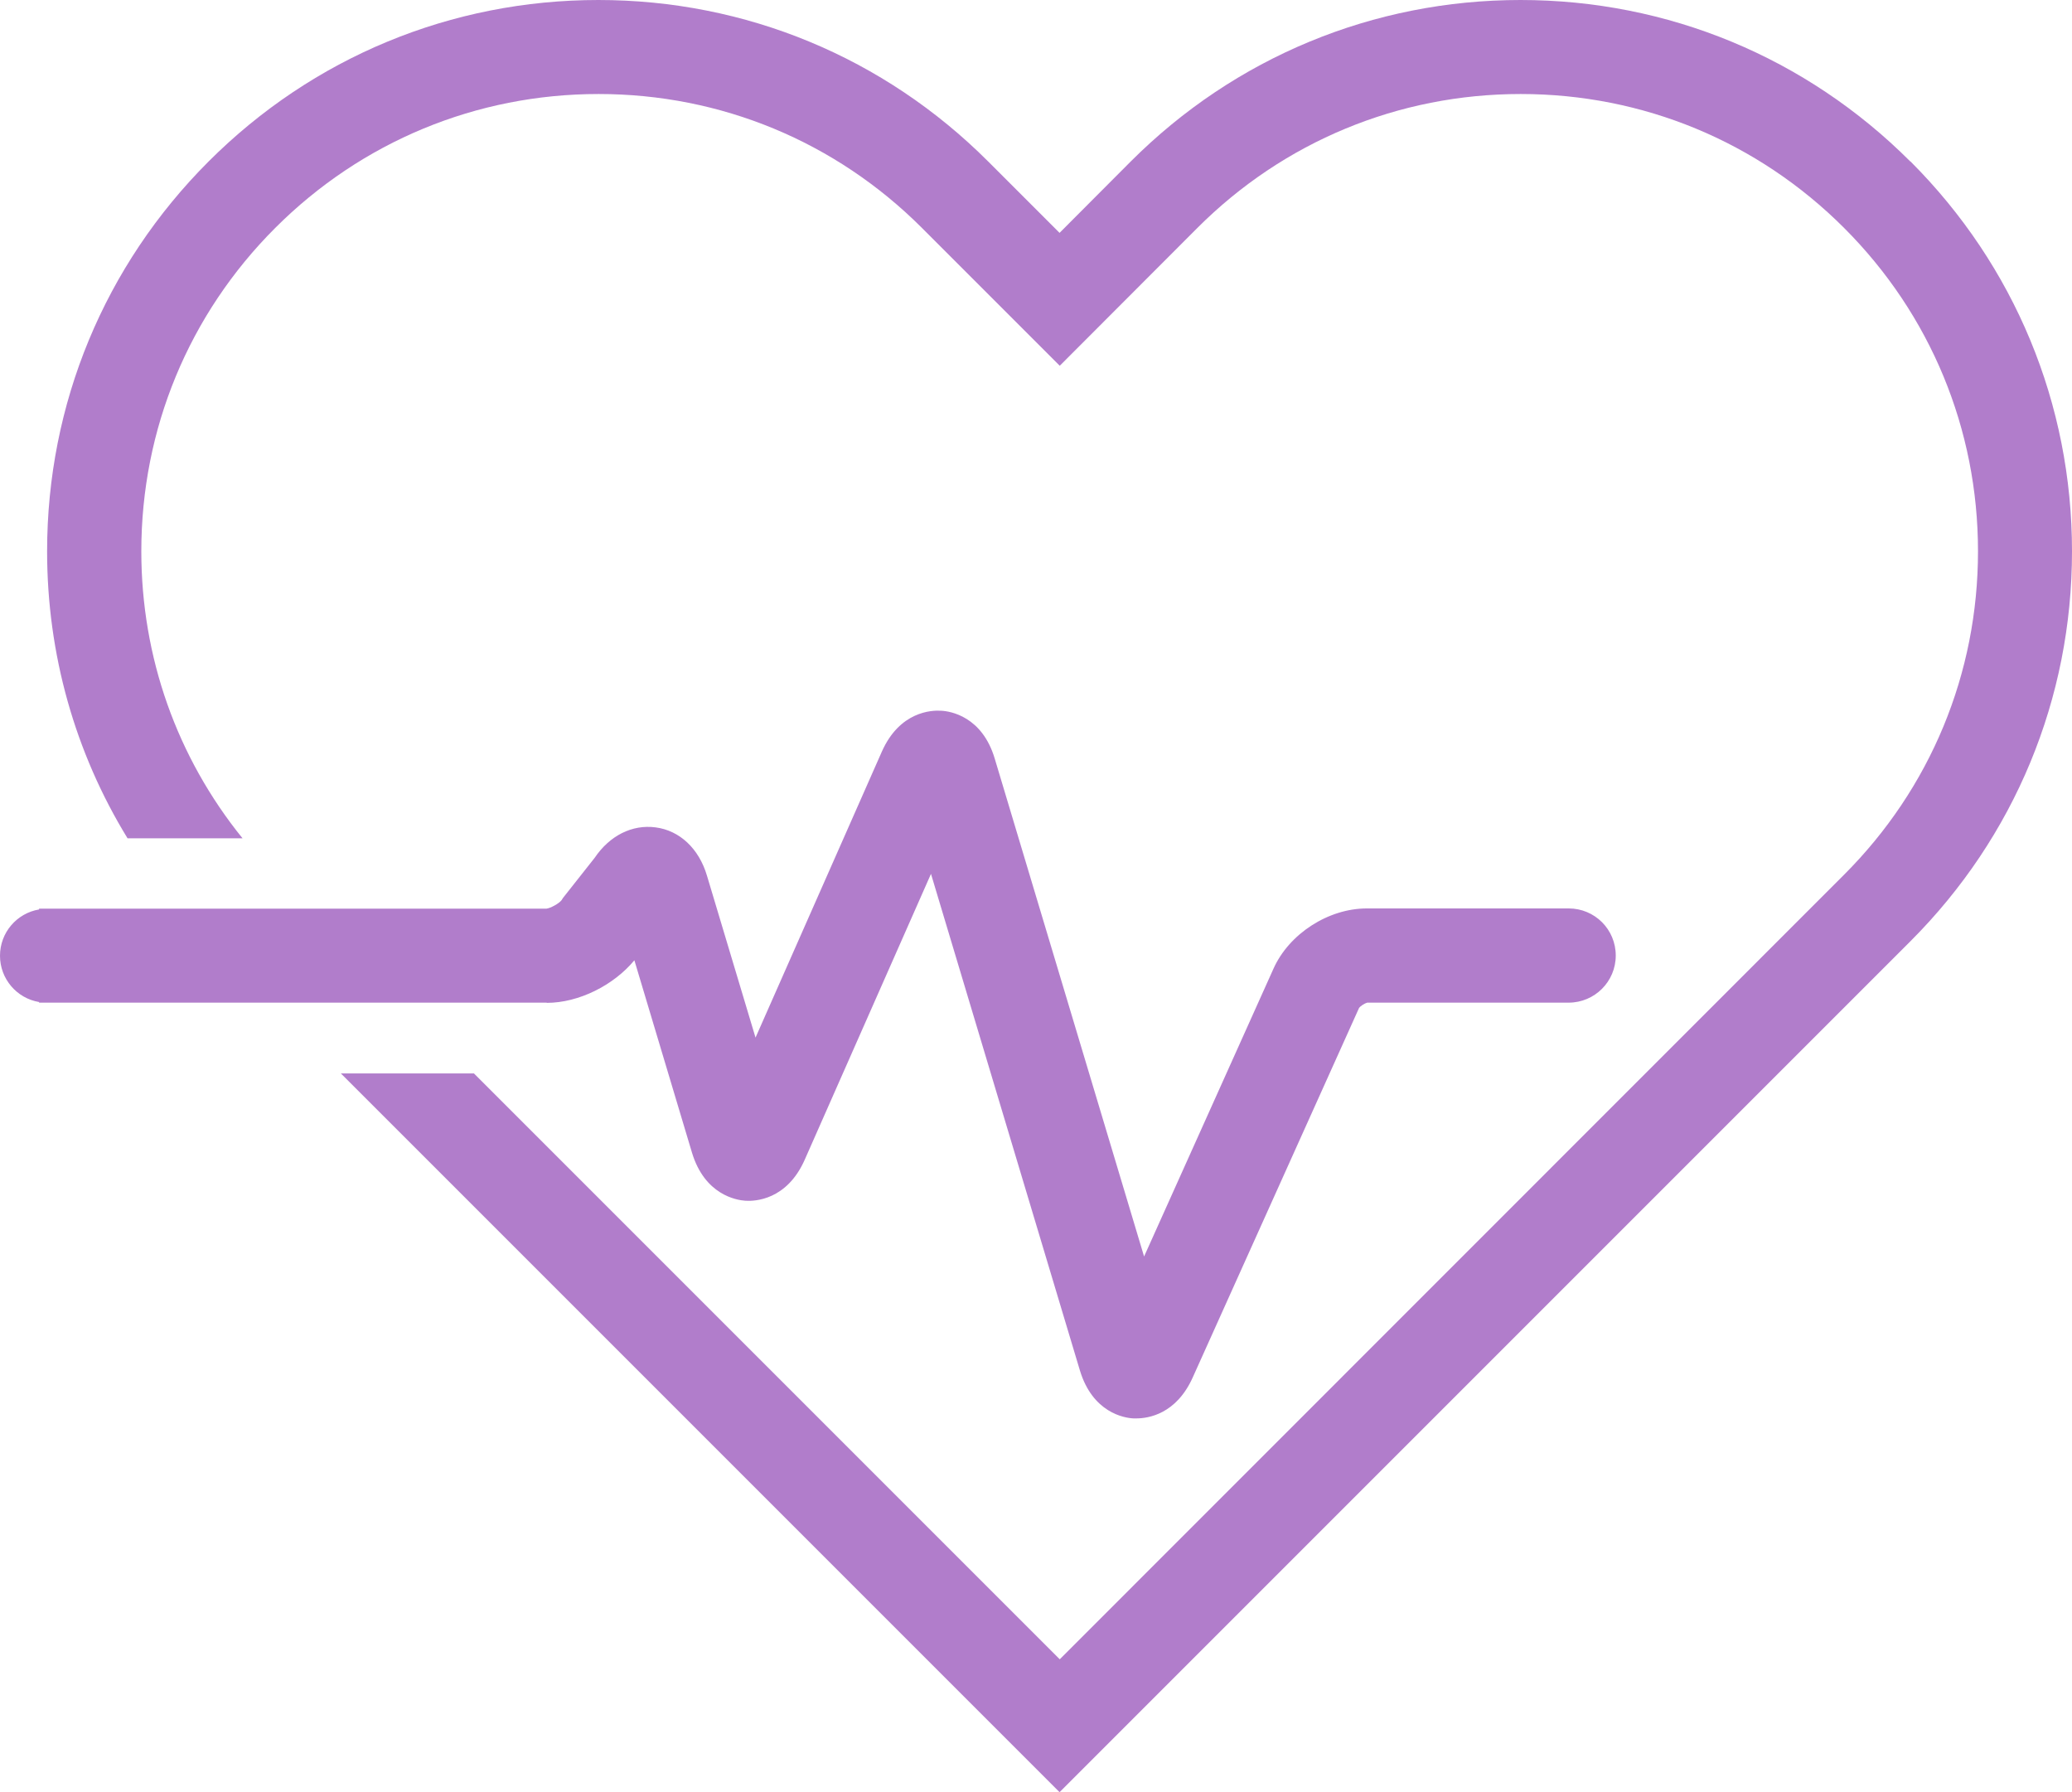 <?xml version="1.0" encoding="UTF-8"?><svg id="Camada_1" xmlns="http://www.w3.org/2000/svg" viewBox="0 0 100.73 87.12"><defs><style>.cls-1{fill:#B17DCB;}</style></defs><path class="cls-1" d="m26.58,48.75c1.55,0,3.25-.85,4.26-2.07l2.8,9.35c.62,2.05,2.15,2.31,2.6,2.34.46.03,2.01-.03,2.88-1.99l6.14-13.9,7.24,24.14c.62,2.05,2.15,2.31,2.6,2.33.04,0,.09,0,.15,0,.58,0,1.93-.21,2.73-1.98l8.09-17.97c.07-.1.28-.23.4-.26h9.79c1.26,0,2.29-1.02,2.29-2.29s-1.02-2.29-2.29-2.29h-9.81c-1.87,0-3.78,1.23-4.54,2.93l-6.29,13.99-7.26-24.2c-.61-2.05-2.15-2.31-2.61-2.33-.46-.03-2.01.03-2.88,1.99l-6.14,13.9-2.36-7.87c-.39-1.32-1.33-2.2-2.5-2.35-1.14-.15-2.23.4-2.96,1.48l-1.54,1.95-.07.11c-.12.16-.54.39-.73.41H1.9v.04c-1.08.18-1.9,1.12-1.9,2.25s.82,2.07,1.9,2.25v.03h24.68Z"/><path class="cls-1" d="m92.87,7.85c-5.06-5.06-11.79-7.85-18.95-7.85s-13.89,2.79-18.95,7.85l-3.46,3.47-3.47-3.47C42.98,2.79,36.25,0,29.09,0S15.2,2.79,10.14,7.85c-5.06,5.06-7.85,11.79-7.85,18.95,0,5,1.36,9.79,3.91,13.95h5.59c-3.19-3.94-4.92-8.81-4.92-13.95,0-5.94,2.31-11.52,6.51-15.72,4.2-4.2,9.78-6.51,15.72-6.51s11.52,2.31,15.72,6.51l6.7,6.7,6.69-6.7c4.2-4.2,9.78-6.51,15.72-6.51s11.52,2.31,15.72,6.51c4.2,4.2,6.51,9.78,6.51,15.72s-2.31,11.52-6.51,15.72l-38.13,38.14-28.48-28.48h-6.47l34.94,34.94,41.37-41.37c5.06-5.06,7.85-11.79,7.85-18.95s-2.79-13.89-7.85-18.95h0Z"/></svg>
